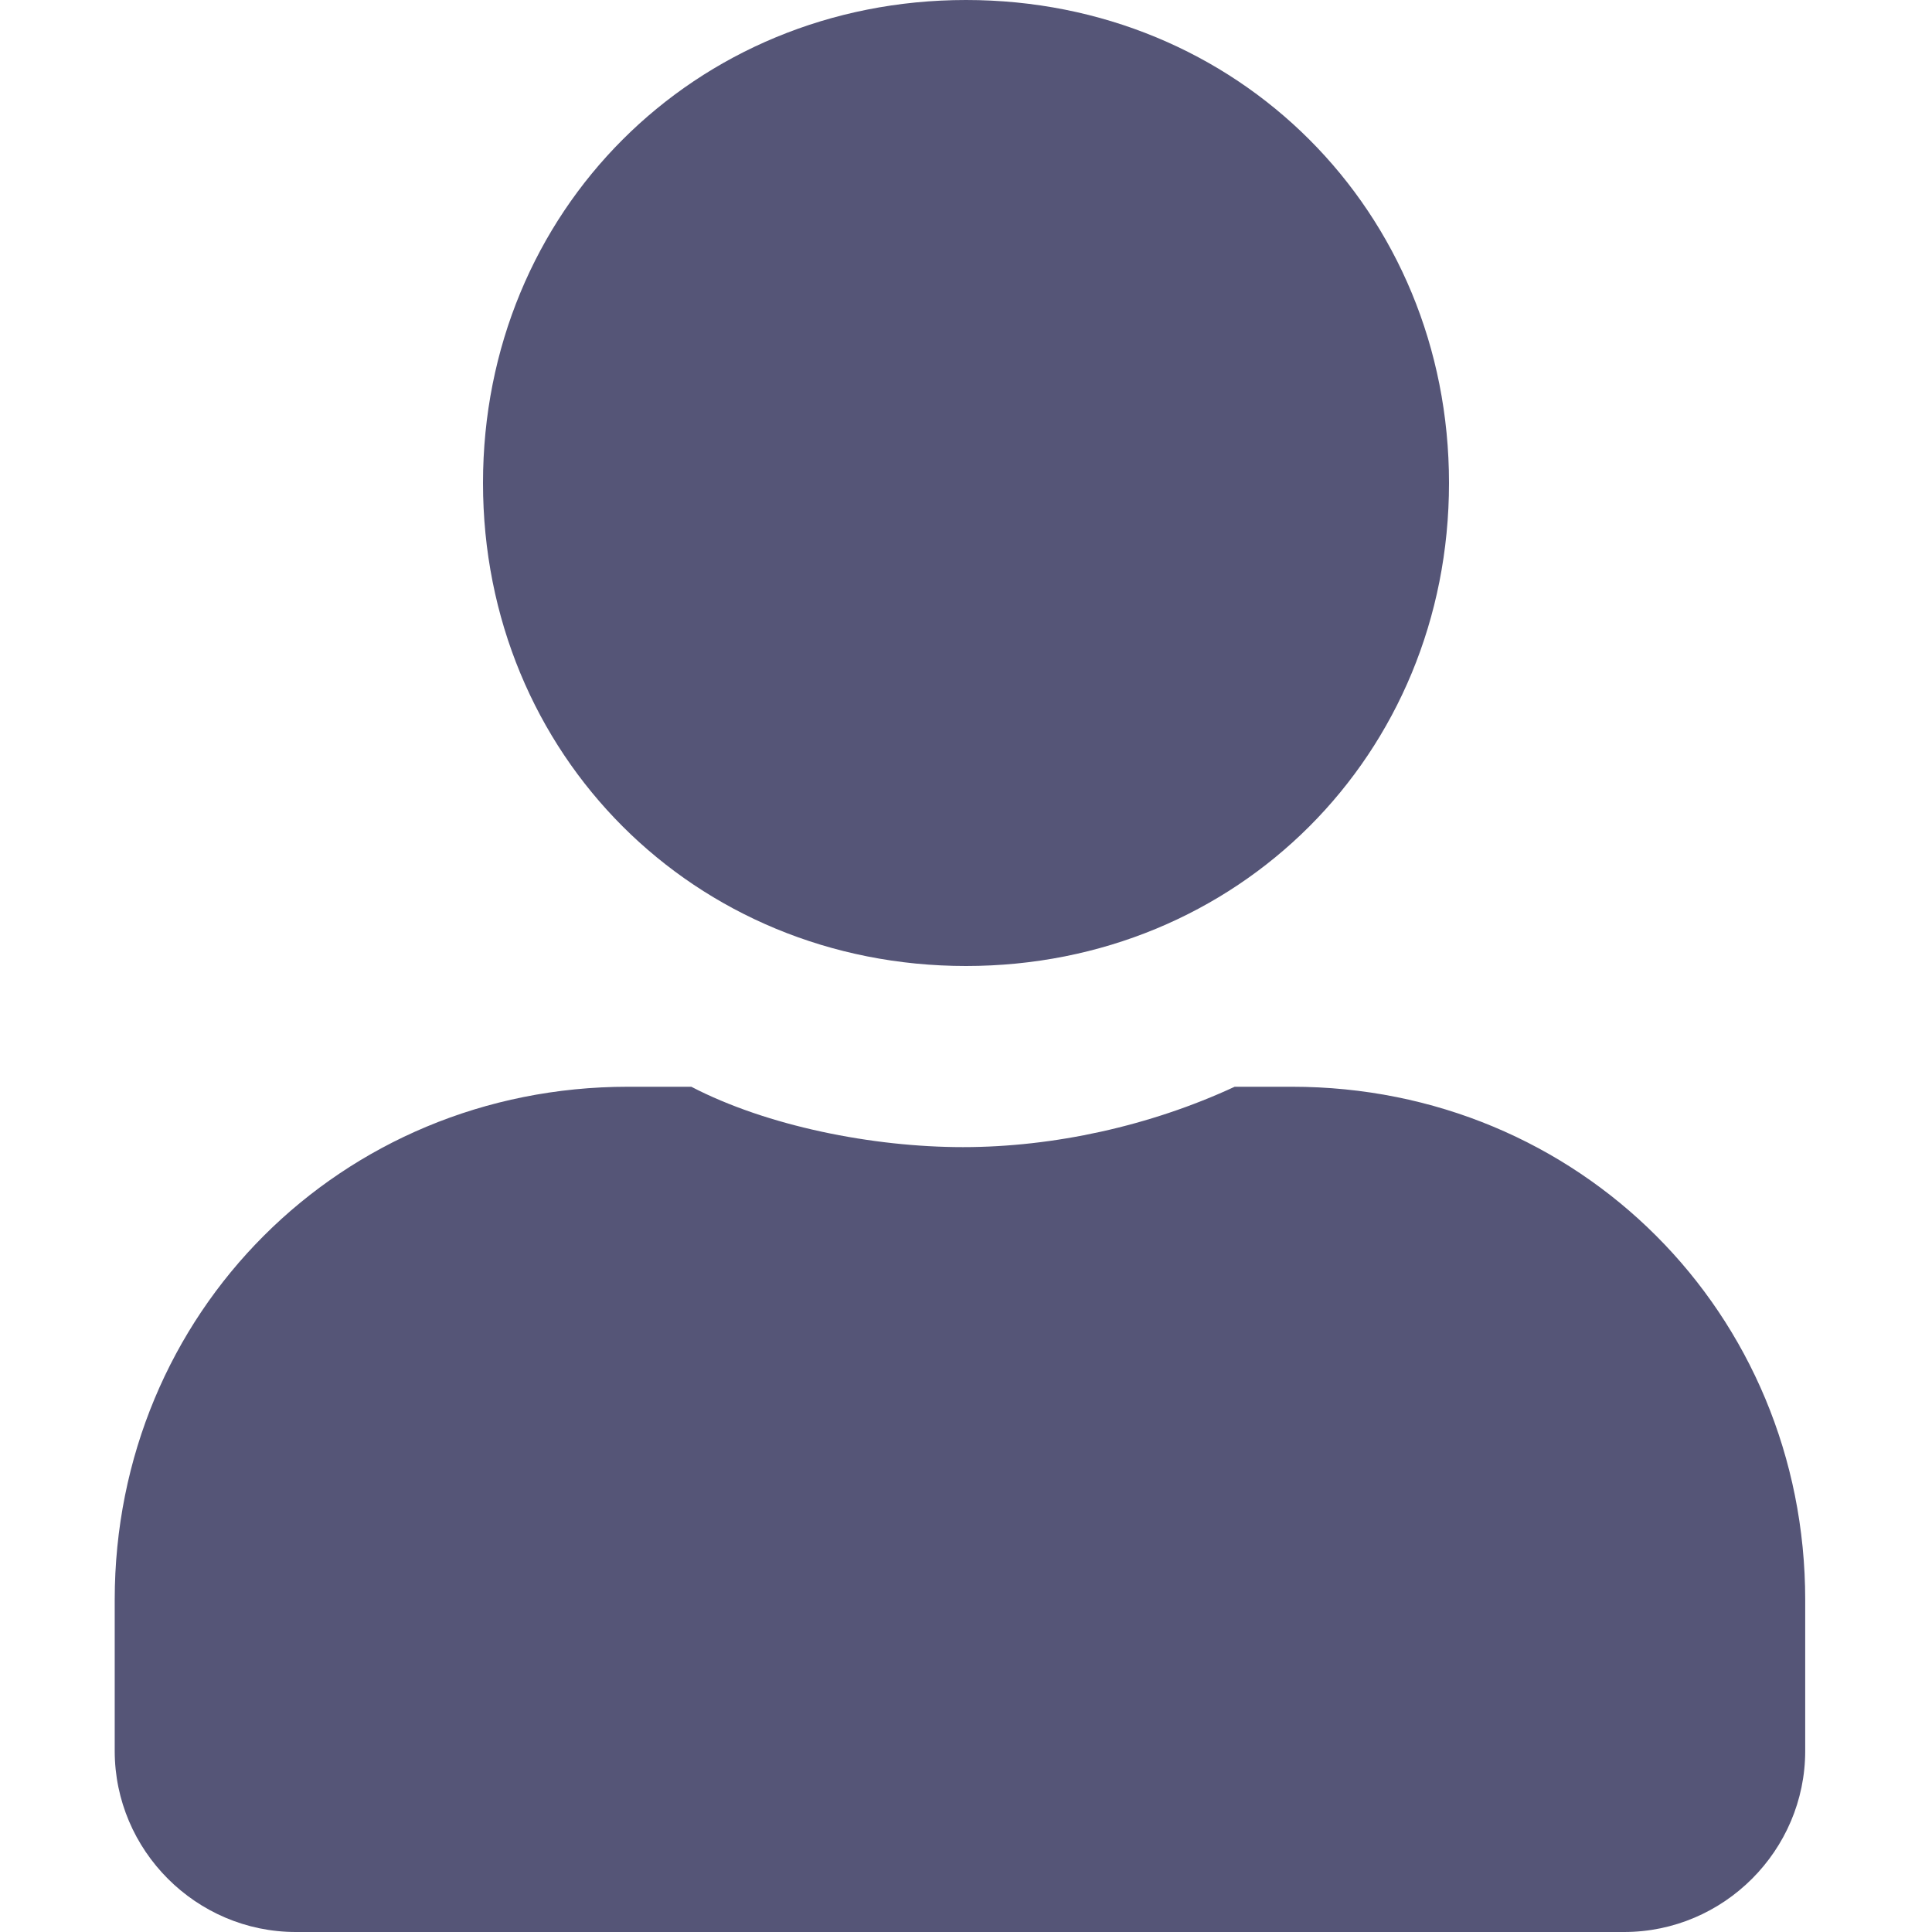 <svg version="1.1" viewBox="0 0 128 128" xmlns="http://www.w3.org/2000/svg"><style type="text/css">.Back{fill:#555577;}</style><path class="Back" d="m64 64c18 0 32-14 32-32s-14-32-32-32-32 14-32 32 14 32 32 32zm22 8h-4.2c-5.6 2.6-12 4-18 4s-13-1.4-18-4h-4.2c-19 0-34 15-34 34v10c0 6.6 5.4 12 12 12h88c6.6 0 12-5.4 12-12v-10c0-19-15-34-34-34z"/></svg>
